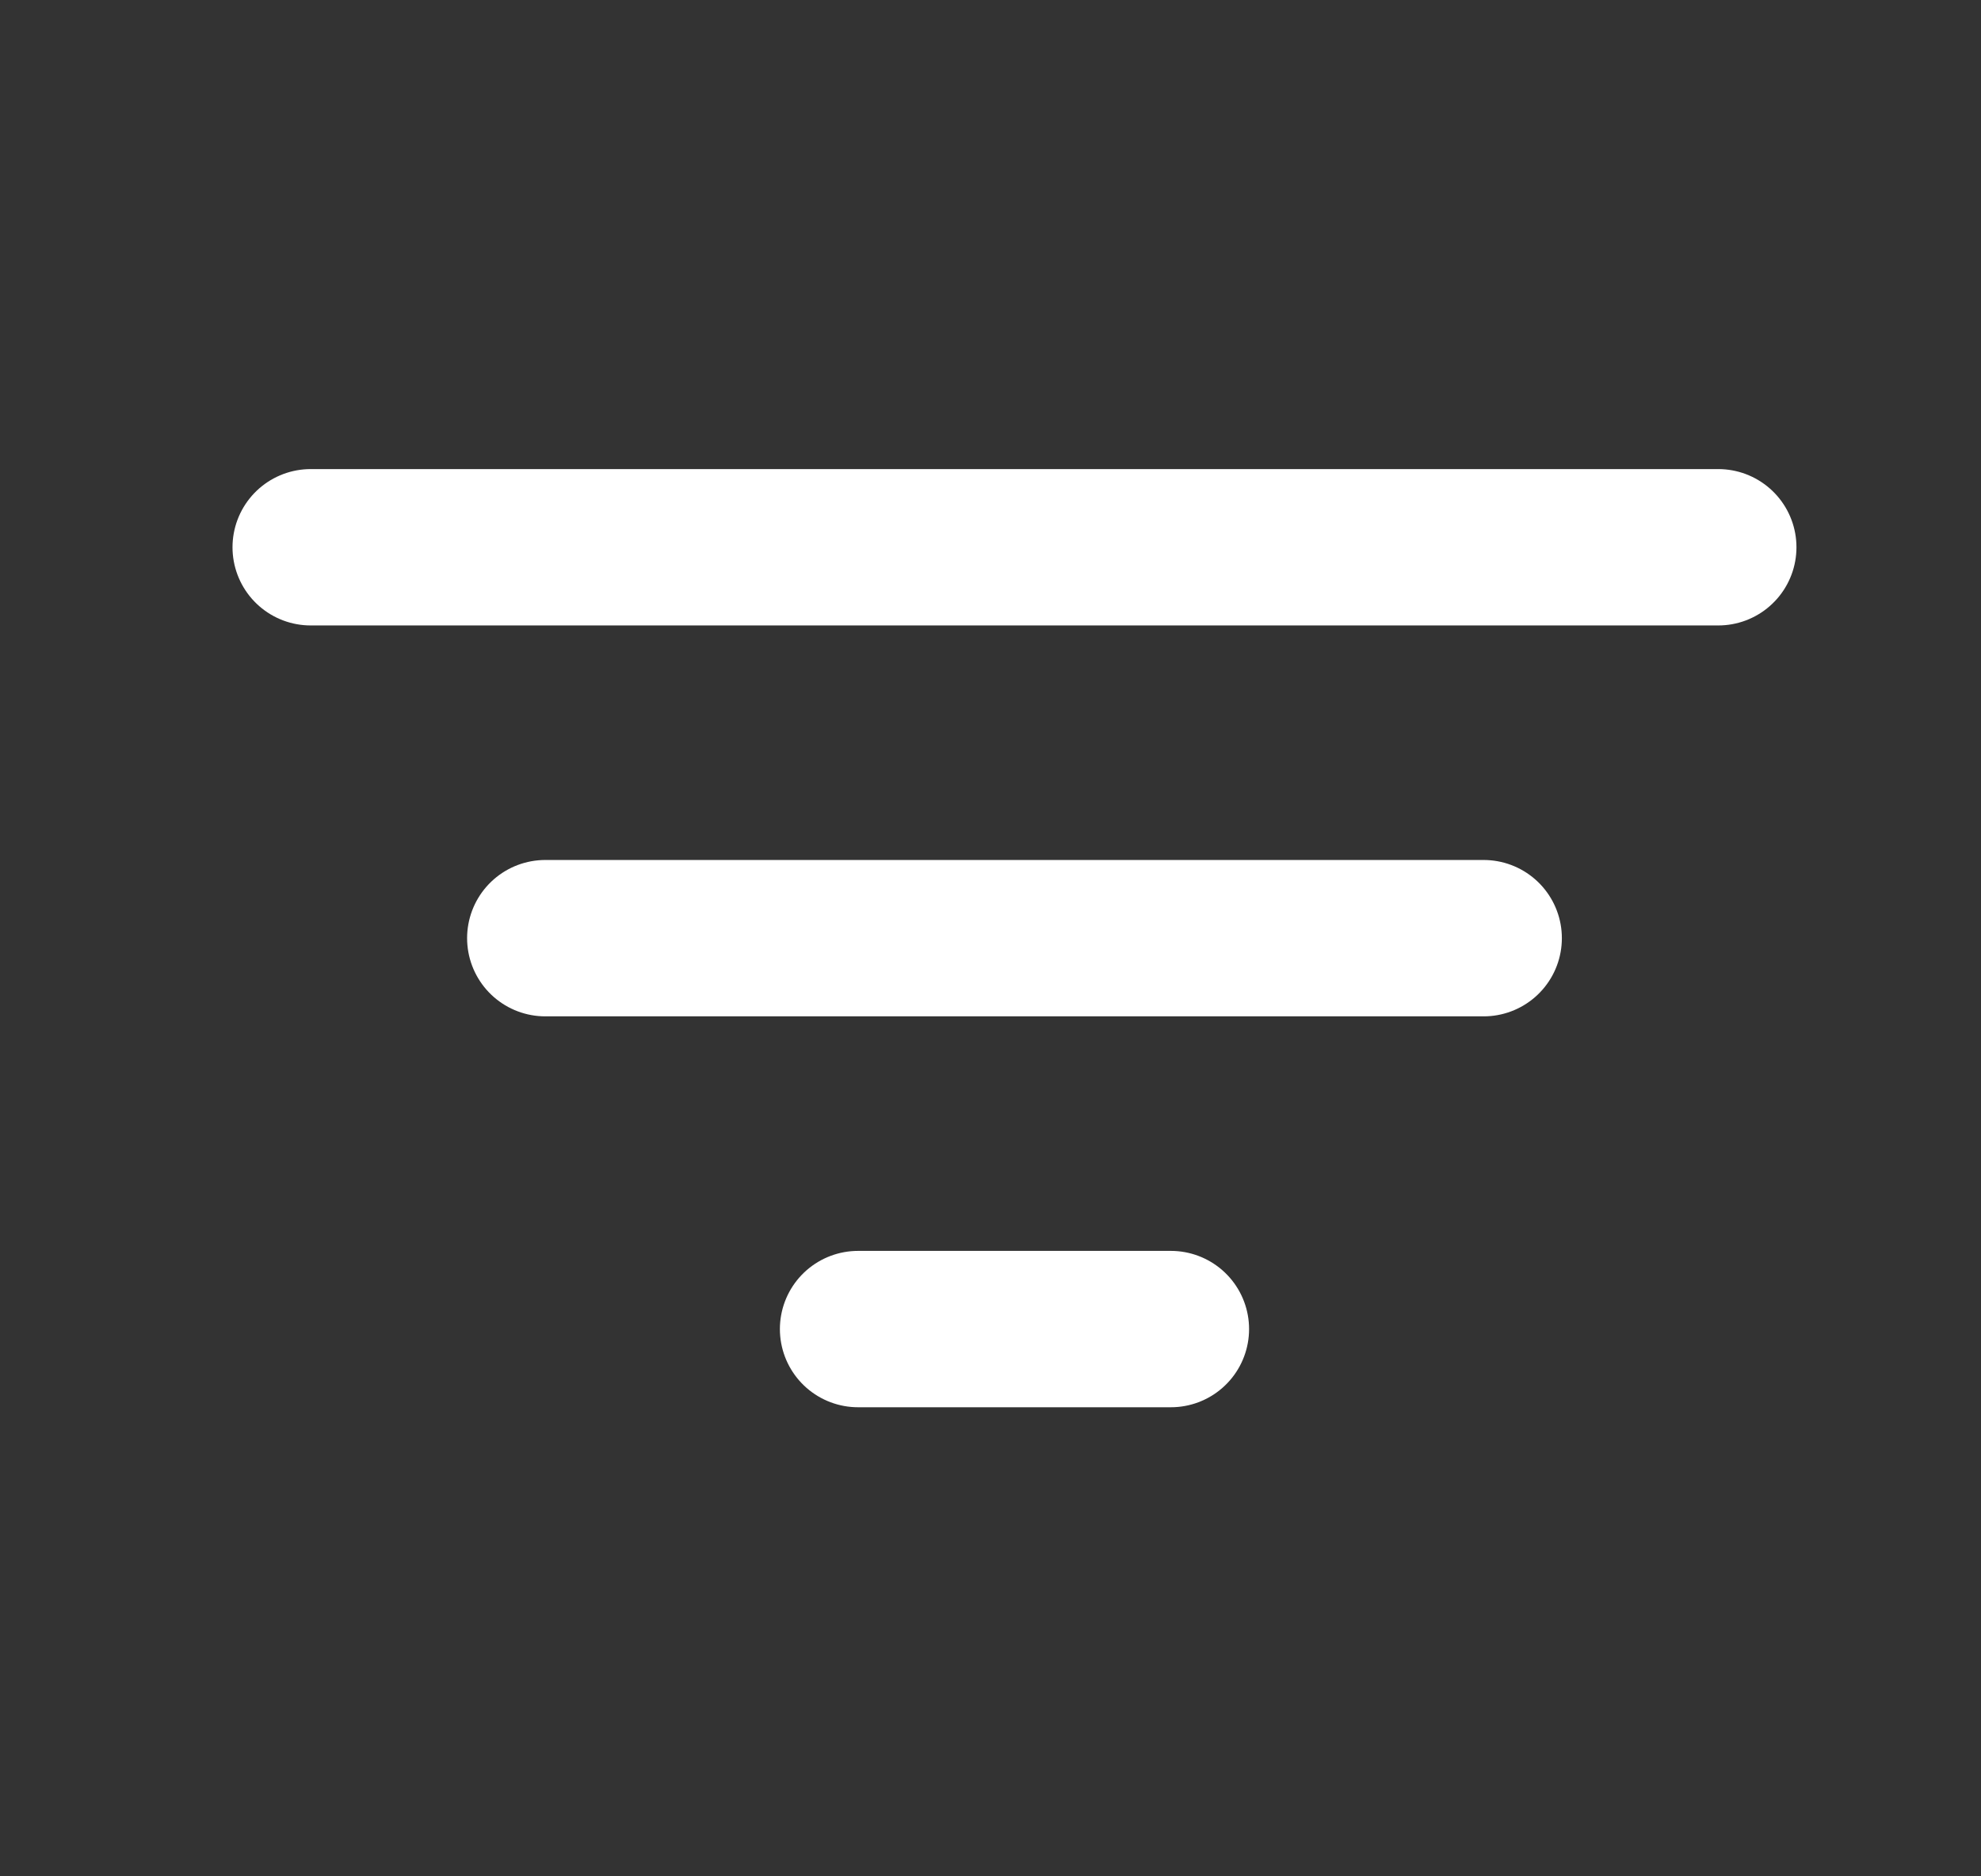 <svg width="19" height="18" viewBox="0 0 19 18" fill="none" xmlns="http://www.w3.org/2000/svg">
<rect x="0" y="0" width="19" height="18" fill="#333333" stroke="none"/>
<path d="M2.98 5.25H16.48" stroke="white" stroke-width="1.5" stroke-linecap="round"/>
<path d="M5.23 9H14.23" stroke="white" stroke-width="1.5" stroke-linecap="round"/>
<path d="M8.23 12.75H11.23" stroke="white" stroke-width="1.5" stroke-linecap="round"/>
</svg>

